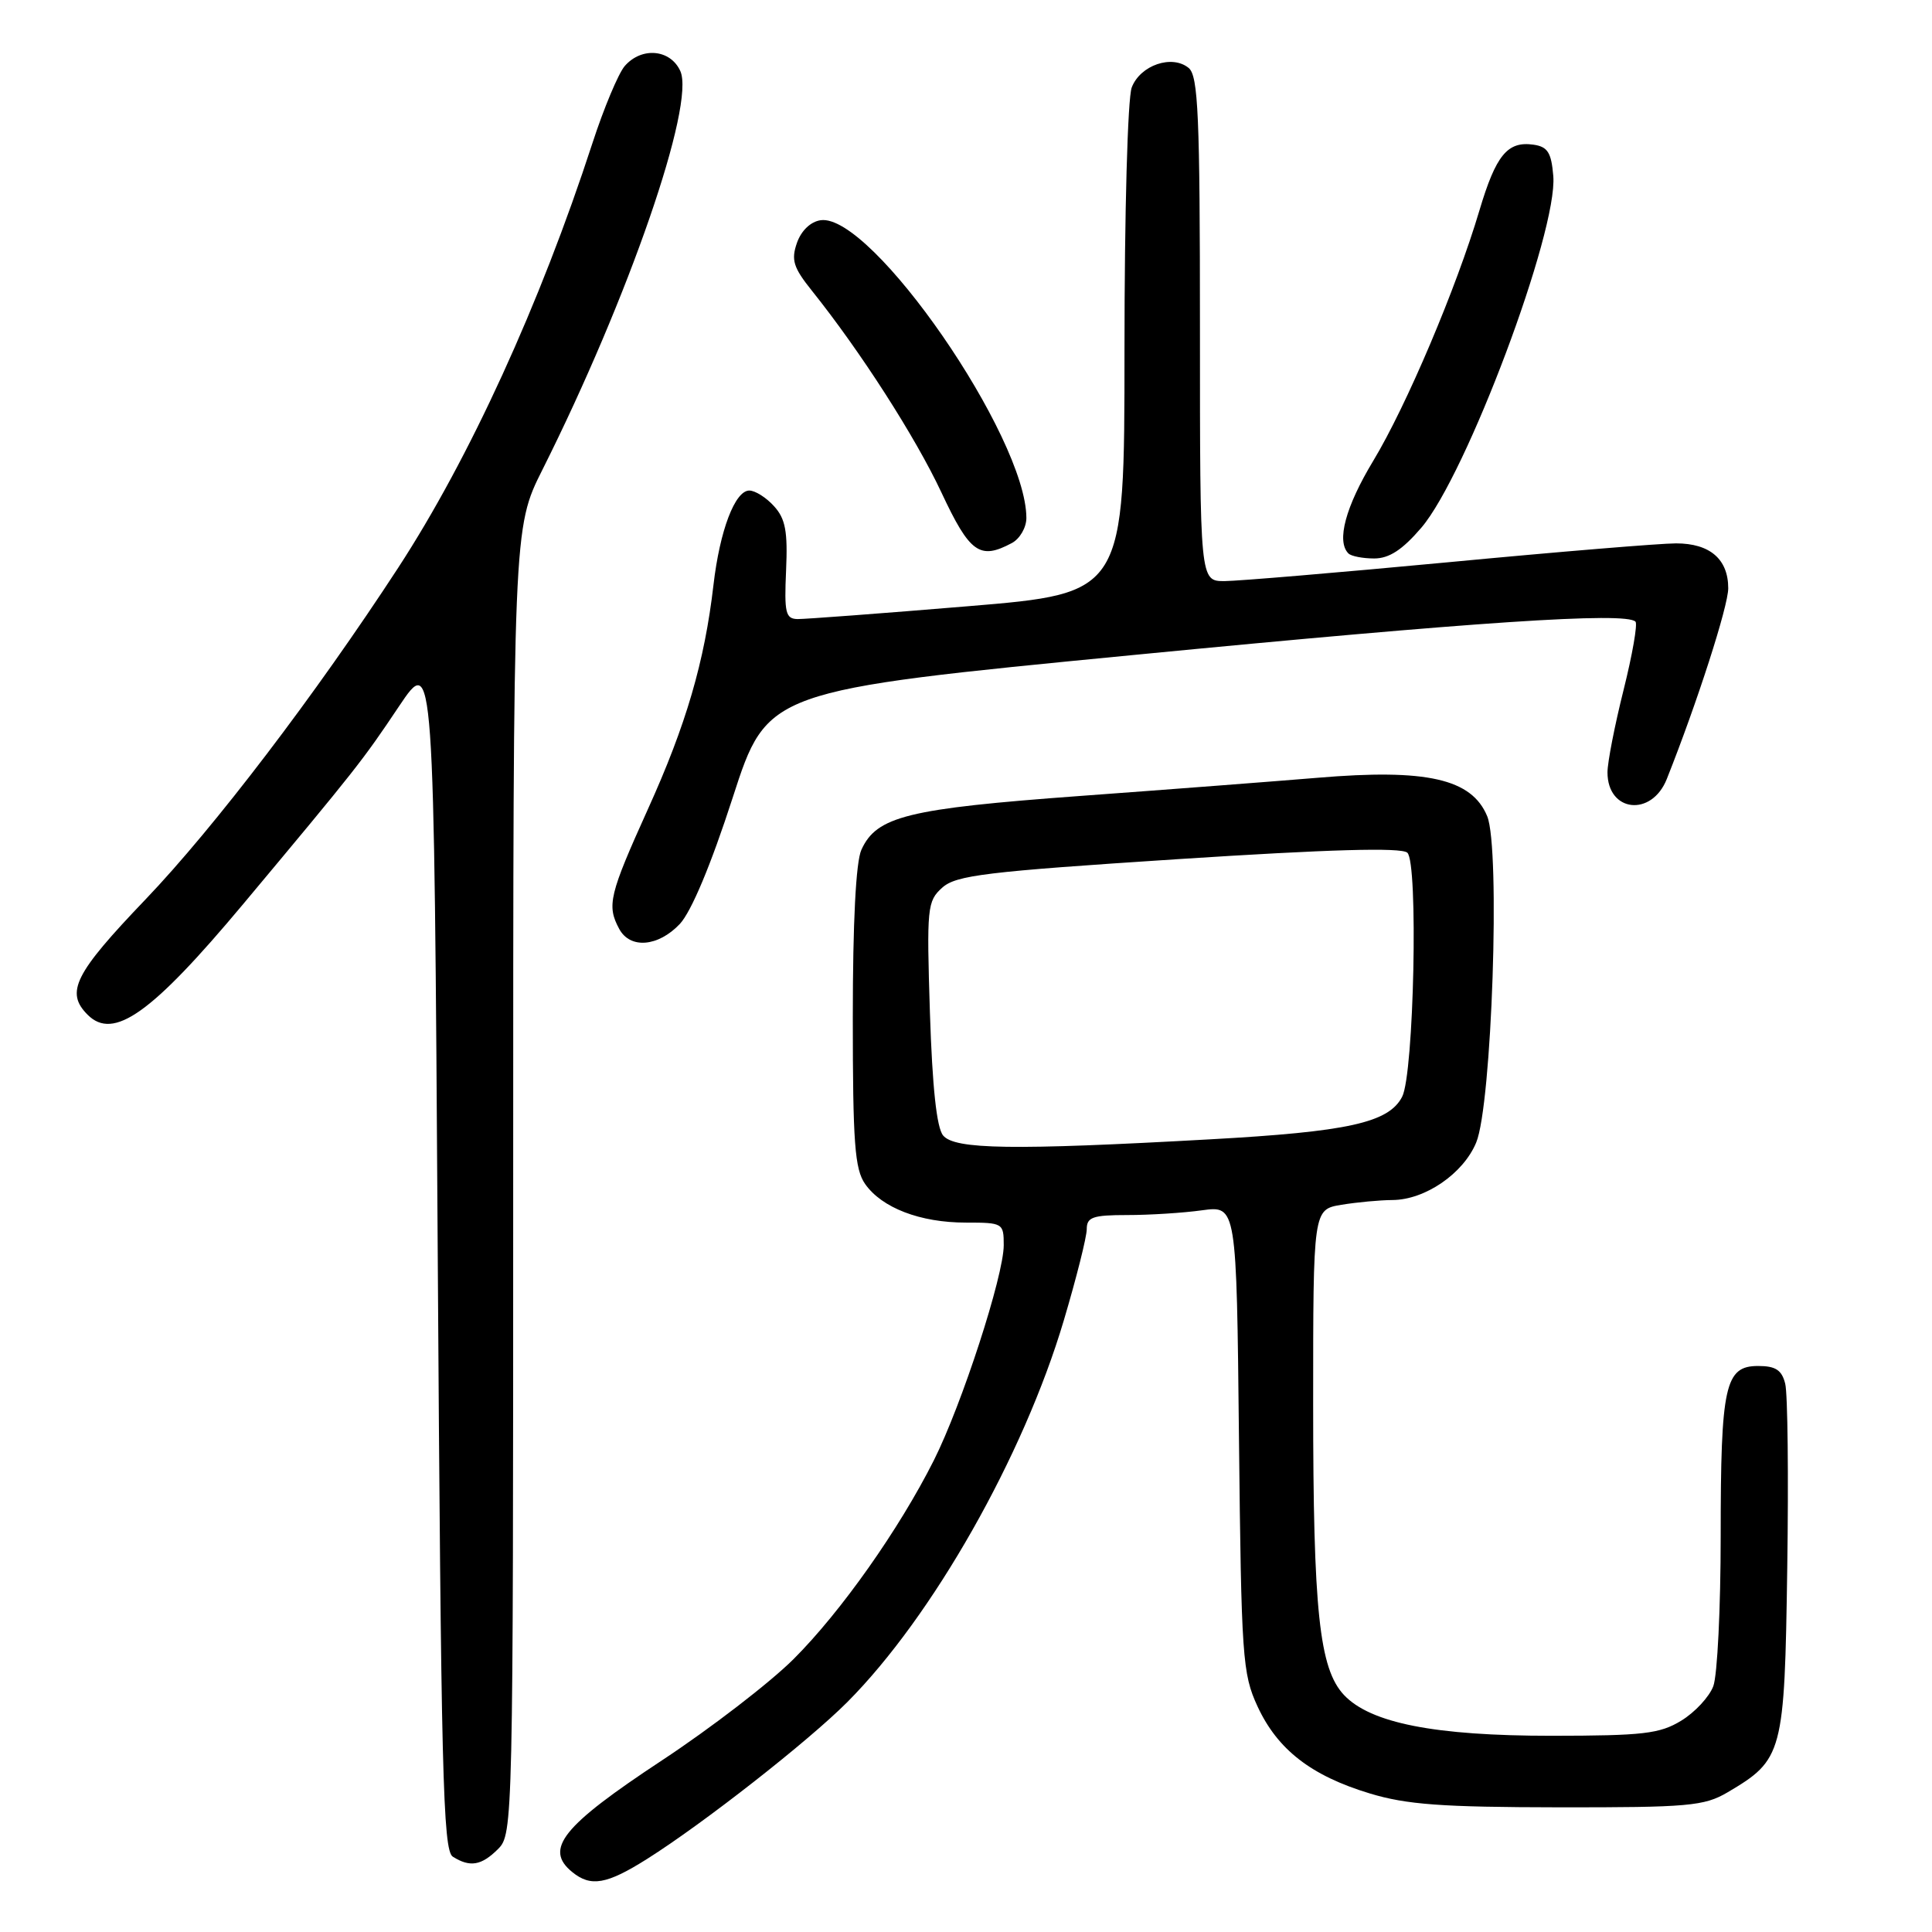 <?xml version="1.0" encoding="UTF-8" standalone="no"?>
<!DOCTYPE svg PUBLIC "-//W3C//DTD SVG 1.1//EN" "http://www.w3.org/Graphics/SVG/1.1/DTD/svg11.dtd" >
<svg xmlns="http://www.w3.org/2000/svg" xmlns:xlink="http://www.w3.org/1999/xlink" version="1.1" viewBox="0 0 256 256">
 <g >
 <path fill="currentColor"
d=" M 85.74 246.32 C 93.20 241.62 107.12 230.71 112.28 225.53 C 123.57 214.19 135.62 192.94 140.96 174.96 C 142.63 169.34 144.00 163.90 144.00 162.87 C 144.00 161.28 144.79 161.00 149.36 161.00 C 152.31 161.00 156.77 160.72 159.28 160.37 C 163.85 159.75 163.85 159.75 164.17 190.62 C 164.48 219.64 164.63 221.78 166.63 226.11 C 169.28 231.83 173.73 235.29 181.50 237.64 C 186.38 239.12 191.04 239.46 206.50 239.48 C 223.72 239.50 225.82 239.31 228.90 237.50 C 236.26 233.16 236.46 232.39 236.82 207.78 C 237.00 195.64 236.88 184.65 236.55 183.35 C 236.10 181.54 235.28 181.00 232.96 181.00 C 228.57 181.00 228.00 183.58 228.00 203.50 C 228.00 213.05 227.56 222.02 227.02 223.43 C 226.49 224.84 224.58 226.90 222.77 228.00 C 219.92 229.74 217.73 229.99 205.57 230.00 C 190.10 230.00 181.59 228.32 178.08 224.59 C 174.81 221.10 174.00 213.46 174.00 185.99 C 174.00 160.26 174.00 160.26 177.75 159.64 C 179.81 159.30 182.85 159.02 184.50 159.01 C 188.82 158.99 193.89 155.52 195.60 151.40 C 197.68 146.44 198.83 112.41 197.06 108.15 C 195.01 103.19 189.04 101.84 174.58 103.06 C 169.04 103.52 154.87 104.61 143.10 105.47 C 120.27 107.15 116.16 108.16 114.14 112.60 C 113.41 114.19 113.00 122.20 113.00 134.82 C 113.00 151.45 113.26 154.92 114.63 156.88 C 116.85 160.05 121.93 162.00 127.97 162.00 C 132.89 162.00 133.00 162.07 133.00 164.99 C 133.00 169.04 127.45 186.12 123.74 193.50 C 119.13 202.66 111.43 213.57 105.15 219.84 C 102.03 222.95 94.19 228.99 87.71 233.26 C 74.49 241.98 72.06 245.01 75.84 248.07 C 78.29 250.06 80.40 249.69 85.74 246.32 Z  M 66.00 245.00 C 67.97 243.03 68.00 241.67 68.00 156.48 C 68.00 69.96 68.00 69.96 71.88 62.23 C 83.31 39.43 92.16 13.83 90.14 9.40 C 88.82 6.52 85.02 6.18 82.78 8.75 C 81.95 9.71 80.01 14.32 78.49 19.00 C 71.57 40.26 62.19 60.77 52.77 75.22 C 41.78 92.08 28.39 109.65 19.27 119.19 C 9.86 129.02 8.63 131.48 11.61 134.46 C 15.04 137.90 20.08 134.31 32.21 119.81 C 47.23 101.84 48.03 100.82 52.87 93.59 C 57.50 86.69 57.50 86.69 58.00 165.88 C 58.44 234.82 58.69 245.20 60.00 246.02 C 62.28 247.46 63.80 247.20 66.00 245.00 Z  M 90.08 122.43 C 91.60 120.80 94.20 114.62 97.09 105.68 C 101.68 91.50 101.68 91.50 150.09 86.80 C 195.49 82.39 215.40 81.06 216.71 82.37 C 217.01 82.68 216.30 86.75 215.13 91.43 C 213.96 96.10 213.00 101.01 213.00 102.34 C 213.00 107.63 218.85 108.28 220.86 103.22 C 224.89 93.09 229.00 80.32 229.00 77.95 C 229.00 74.09 226.57 72.00 222.08 72.00 C 220.00 72.00 206.42 73.12 191.90 74.50 C 177.38 75.87 164.04 76.99 162.25 77.00 C 159.00 77.00 159.00 77.00 159.00 43.62 C 159.00 15.30 158.77 10.06 157.51 9.01 C 155.31 7.19 151.09 8.63 149.96 11.59 C 149.42 13.03 149.00 28.09 149.00 46.37 C 149.00 78.61 149.00 78.61 128.25 80.33 C 116.84 81.28 106.68 82.04 105.69 82.03 C 104.09 82.00 103.91 81.21 104.16 75.58 C 104.39 70.42 104.08 68.74 102.57 67.08 C 101.54 65.93 100.06 65.00 99.29 65.00 C 97.39 65.00 95.38 70.28 94.54 77.50 C 93.36 87.68 90.91 96.06 85.85 107.22 C 80.73 118.55 80.38 119.98 82.04 123.07 C 83.48 125.77 87.20 125.47 90.08 122.43 Z  M 188.33 69.93 C 194.31 62.94 206.42 30.67 205.82 23.33 C 205.56 20.21 205.08 19.44 203.19 19.17 C 199.75 18.68 198.22 20.54 196.03 27.89 C 192.96 38.22 186.34 53.81 181.97 61.05 C 178.29 67.14 177.06 71.72 178.67 73.33 C 179.03 73.70 180.57 74.00 182.09 74.00 C 184.07 74.00 185.82 72.86 188.33 69.93 Z  M 134.07 71.96 C 135.13 71.40 136.00 69.90 136.00 68.64 C 136.00 57.90 115.49 28.22 108.74 29.18 C 107.41 29.37 106.17 30.56 105.60 32.18 C 104.81 34.44 105.12 35.45 107.58 38.52 C 114.03 46.58 121.30 57.91 124.74 65.25 C 128.50 73.28 129.82 74.23 134.07 71.96 Z  M 124.97 150.46 C 124.11 149.43 123.54 144.07 123.22 134.21 C 122.78 120.23 122.86 119.41 124.85 117.62 C 126.69 115.97 130.61 115.50 156.09 113.84 C 176.15 112.54 185.62 112.27 186.47 112.98 C 187.95 114.20 187.36 142.33 185.79 145.33 C 184.01 148.77 178.61 149.96 160.30 150.97 C 134.13 152.43 126.51 152.31 124.97 150.46 Z "/>
</g>
</svg>